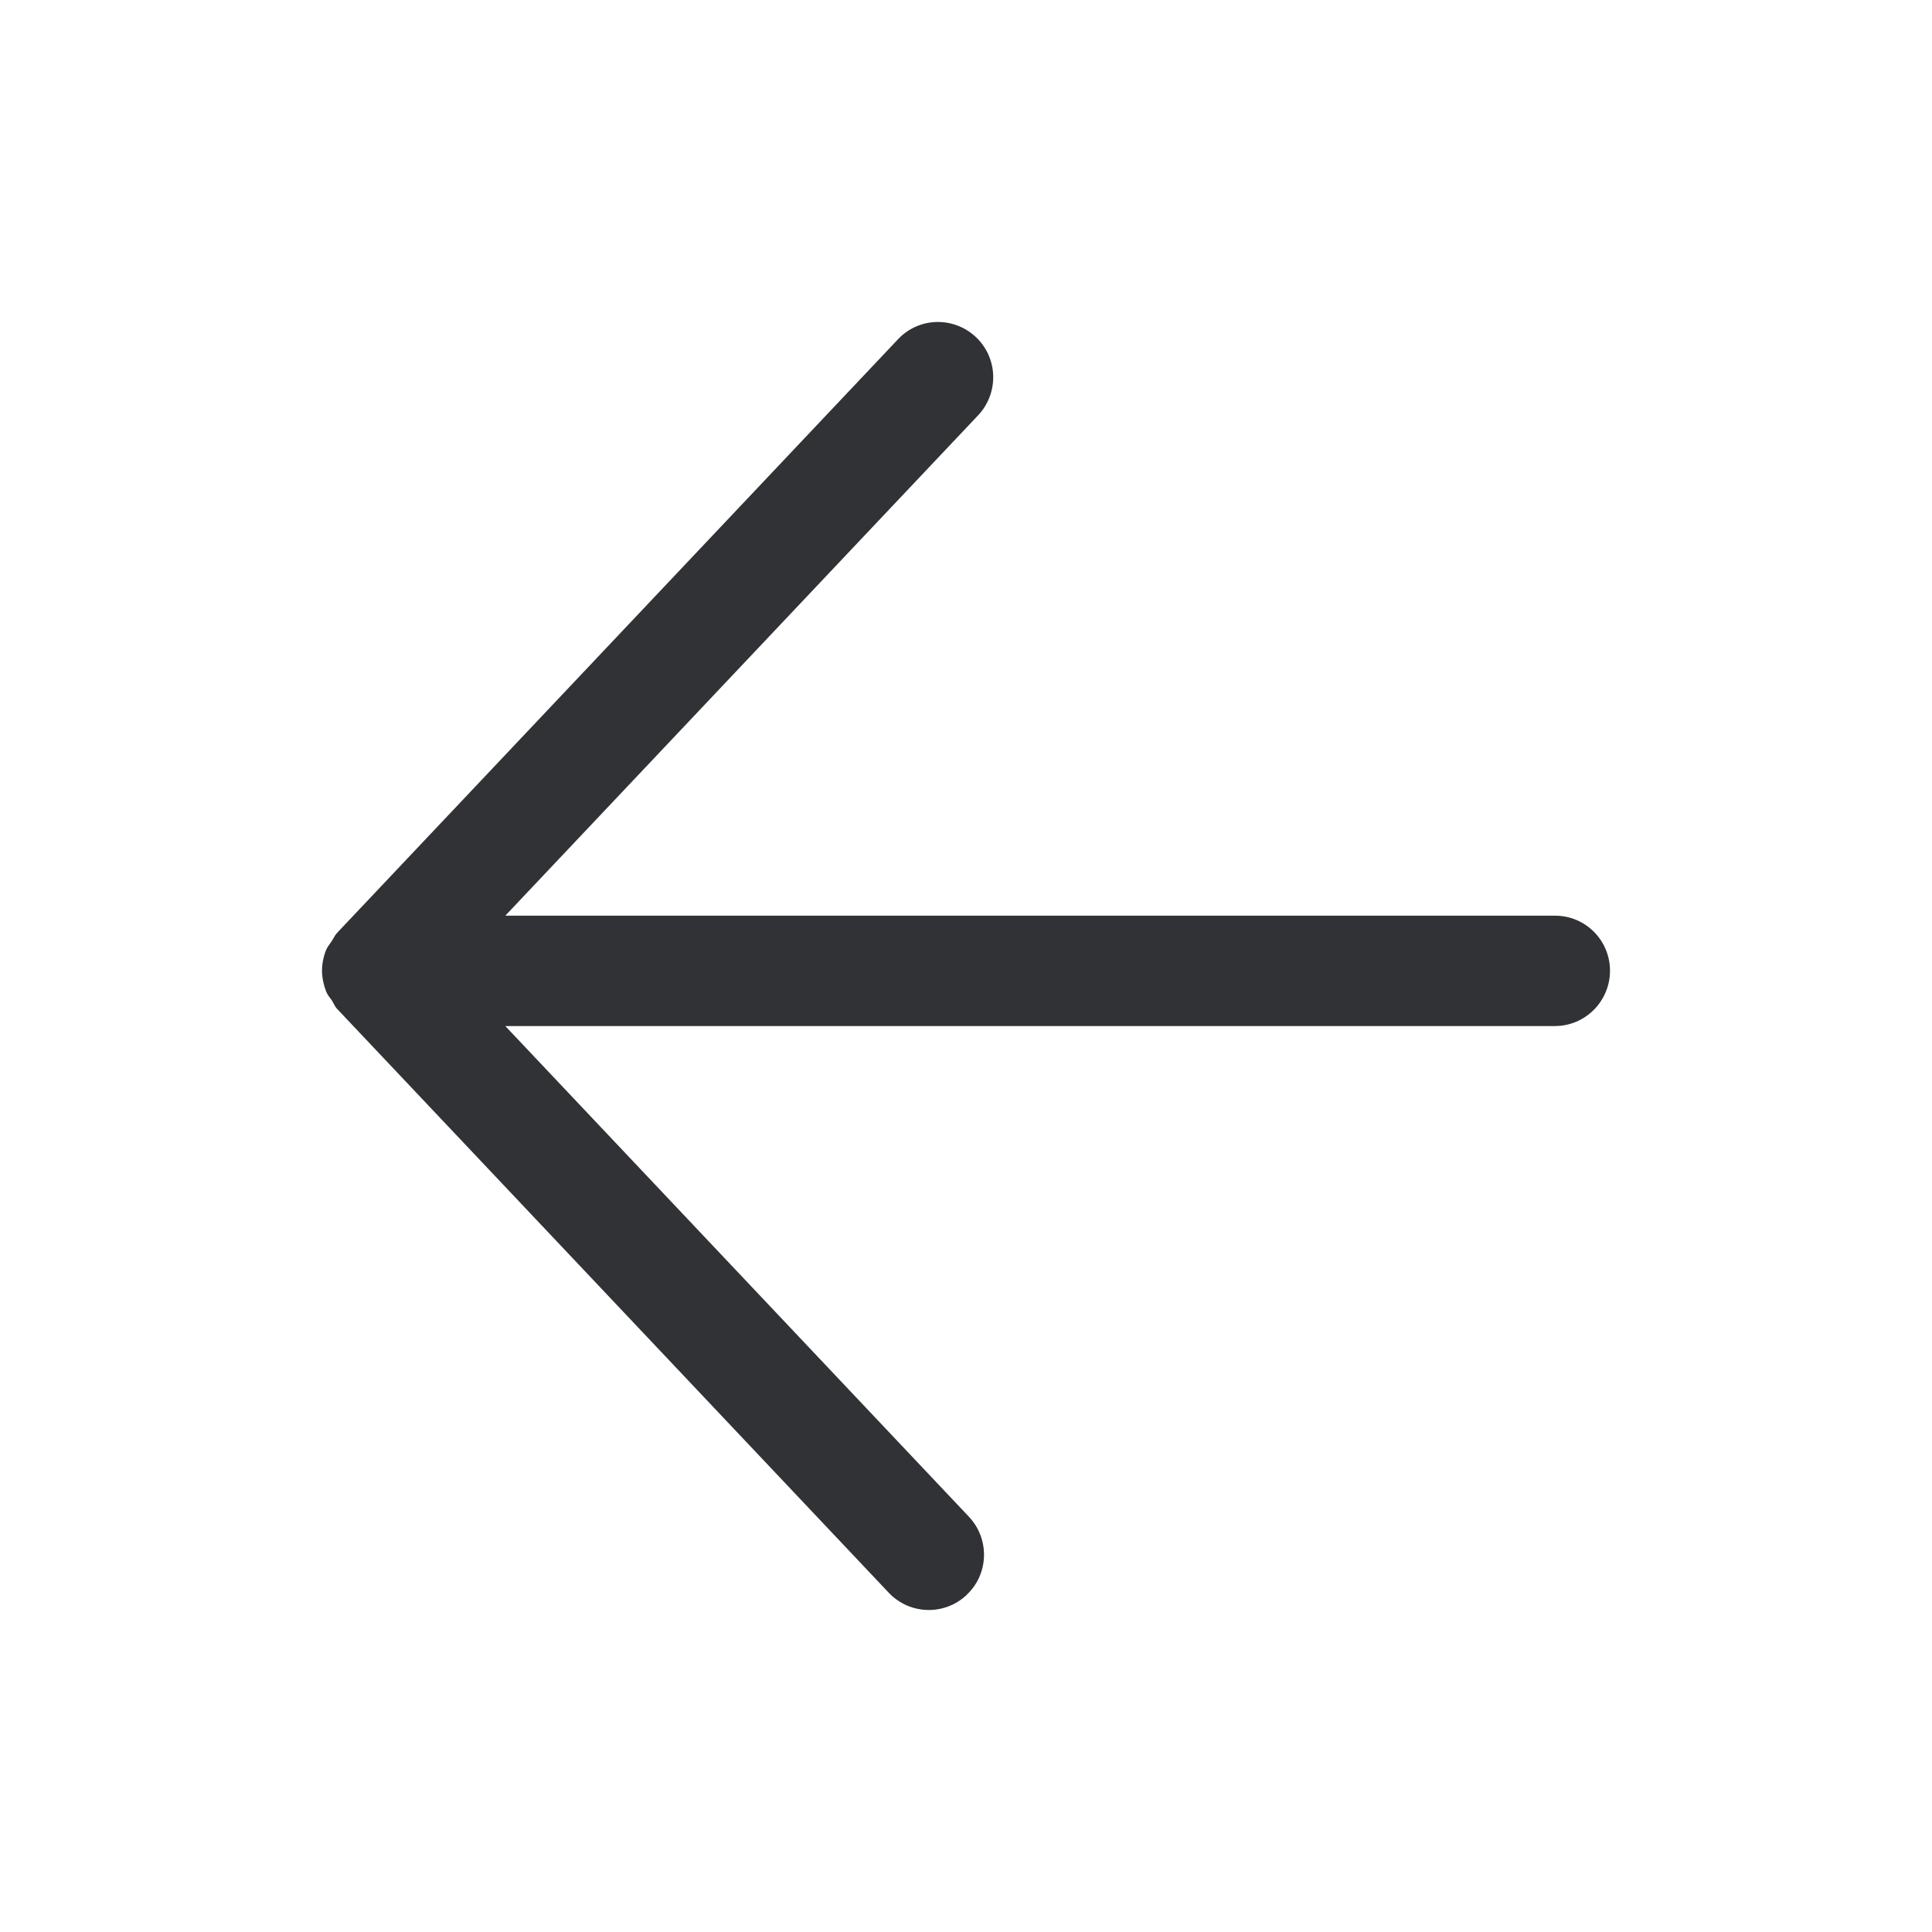 <svg width="24" height="24" viewBox="0 0 24 24" fill="none" xmlns="http://www.w3.org/2000/svg">
<path d="M19.315 11.375H6.277L12.162 5.147C12.414 4.865 12.394 4.432 12.112 4.177C11.838 3.931 11.422 3.942 11.165 4.204L4.187 11.589C4.157 11.621 4.141 11.662 4.116 11.698C4.093 11.732 4.066 11.764 4.05 11.803C4.018 11.885 4 11.972 4 12.06V12.065C4.002 12.151 4.02 12.236 4.052 12.318C4.068 12.359 4.096 12.391 4.121 12.425C4.143 12.459 4.157 12.5 4.187 12.532L11.039 19.784C11.299 20.06 11.731 20.073 12.007 19.814C12.007 19.814 12.009 19.814 12.009 19.811C12.285 19.552 12.296 19.117 12.036 18.841L6.277 12.746H19.315C19.693 12.746 20 12.438 20 12.058C20 11.68 19.693 11.373 19.315 11.375Z" fill="#313235"/>
</svg>
